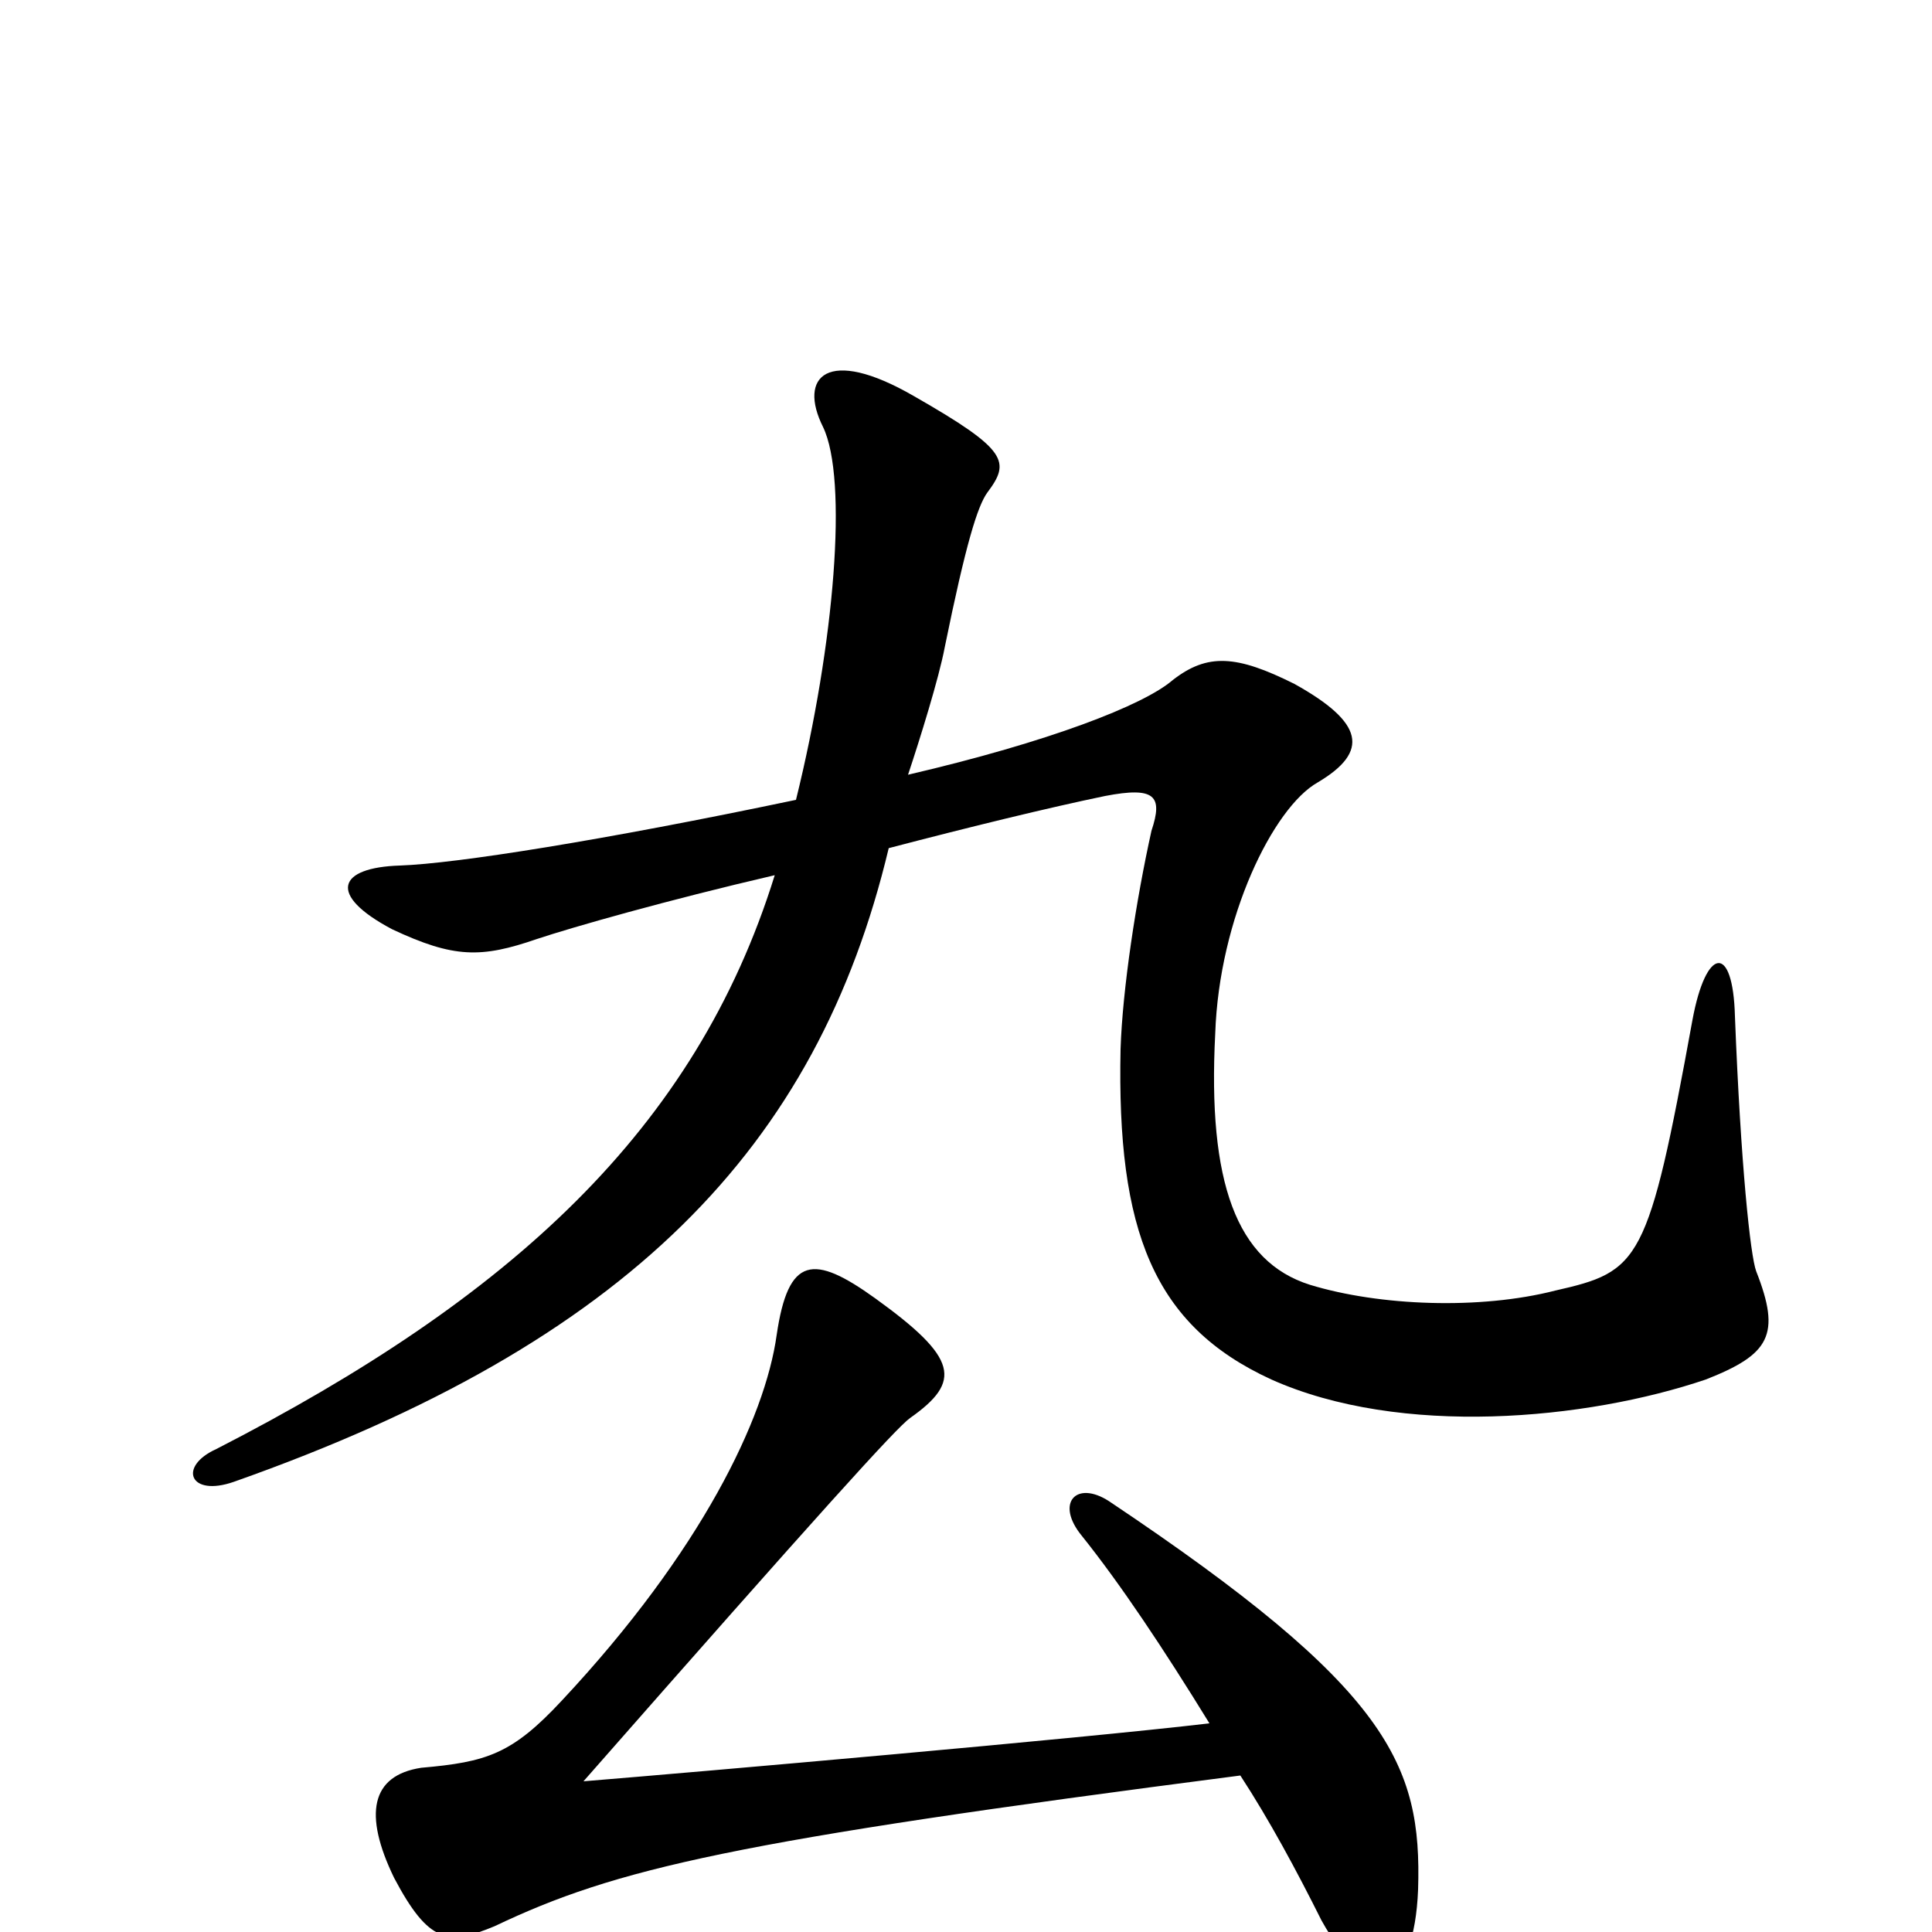 <svg xmlns="http://www.w3.org/2000/svg" viewBox="0 -1000 1000 1000">
	<path fill="#000000" d="M642 -81C657 -58 671 -32 684 -6C709 39 732 29 734 -22C736 -87 719 -126 574 -223C557 -234 546 -222 560 -205C580 -180 602 -147 626 -108C558 -100 363 -83 302 -78C425 -218 464 -261 471 -266C498 -285 496 -297 453 -328C421 -351 408 -350 402 -309C396 -266 363 -197 291 -120C265 -92 252 -88 218 -85C192 -81 188 -61 204 -28C222 6 232 7 256 -3C319 -33 379 -47 642 -81ZM460 -561C502 -572 543 -582 572 -588C598 -593 602 -588 596 -570C588 -534 581 -488 580 -457C578 -363 597 -314 658 -286C725 -256 821 -265 883 -286C916 -299 922 -309 909 -342C906 -350 901 -397 898 -474C897 -512 883 -510 876 -472C853 -346 849 -342 805 -332C766 -322 714 -324 678 -335C640 -347 625 -388 629 -465C631 -525 659 -582 682 -595C709 -611 706 -626 670 -646C640 -661 625 -662 607 -648C592 -635 543 -616 470 -599C476 -617 486 -649 489 -665C500 -719 506 -738 511 -745C523 -761 522 -767 473 -795C428 -821 413 -805 426 -779C439 -752 432 -667 412 -586C312 -565 236 -553 207 -552C175 -551 169 -537 203 -519C235 -504 249 -504 278 -514C296 -520 345 -534 401 -547C360 -415 264 -328 112 -250C92 -241 98 -225 121 -233C325 -305 423 -406 460 -561Z"/>
</svg>